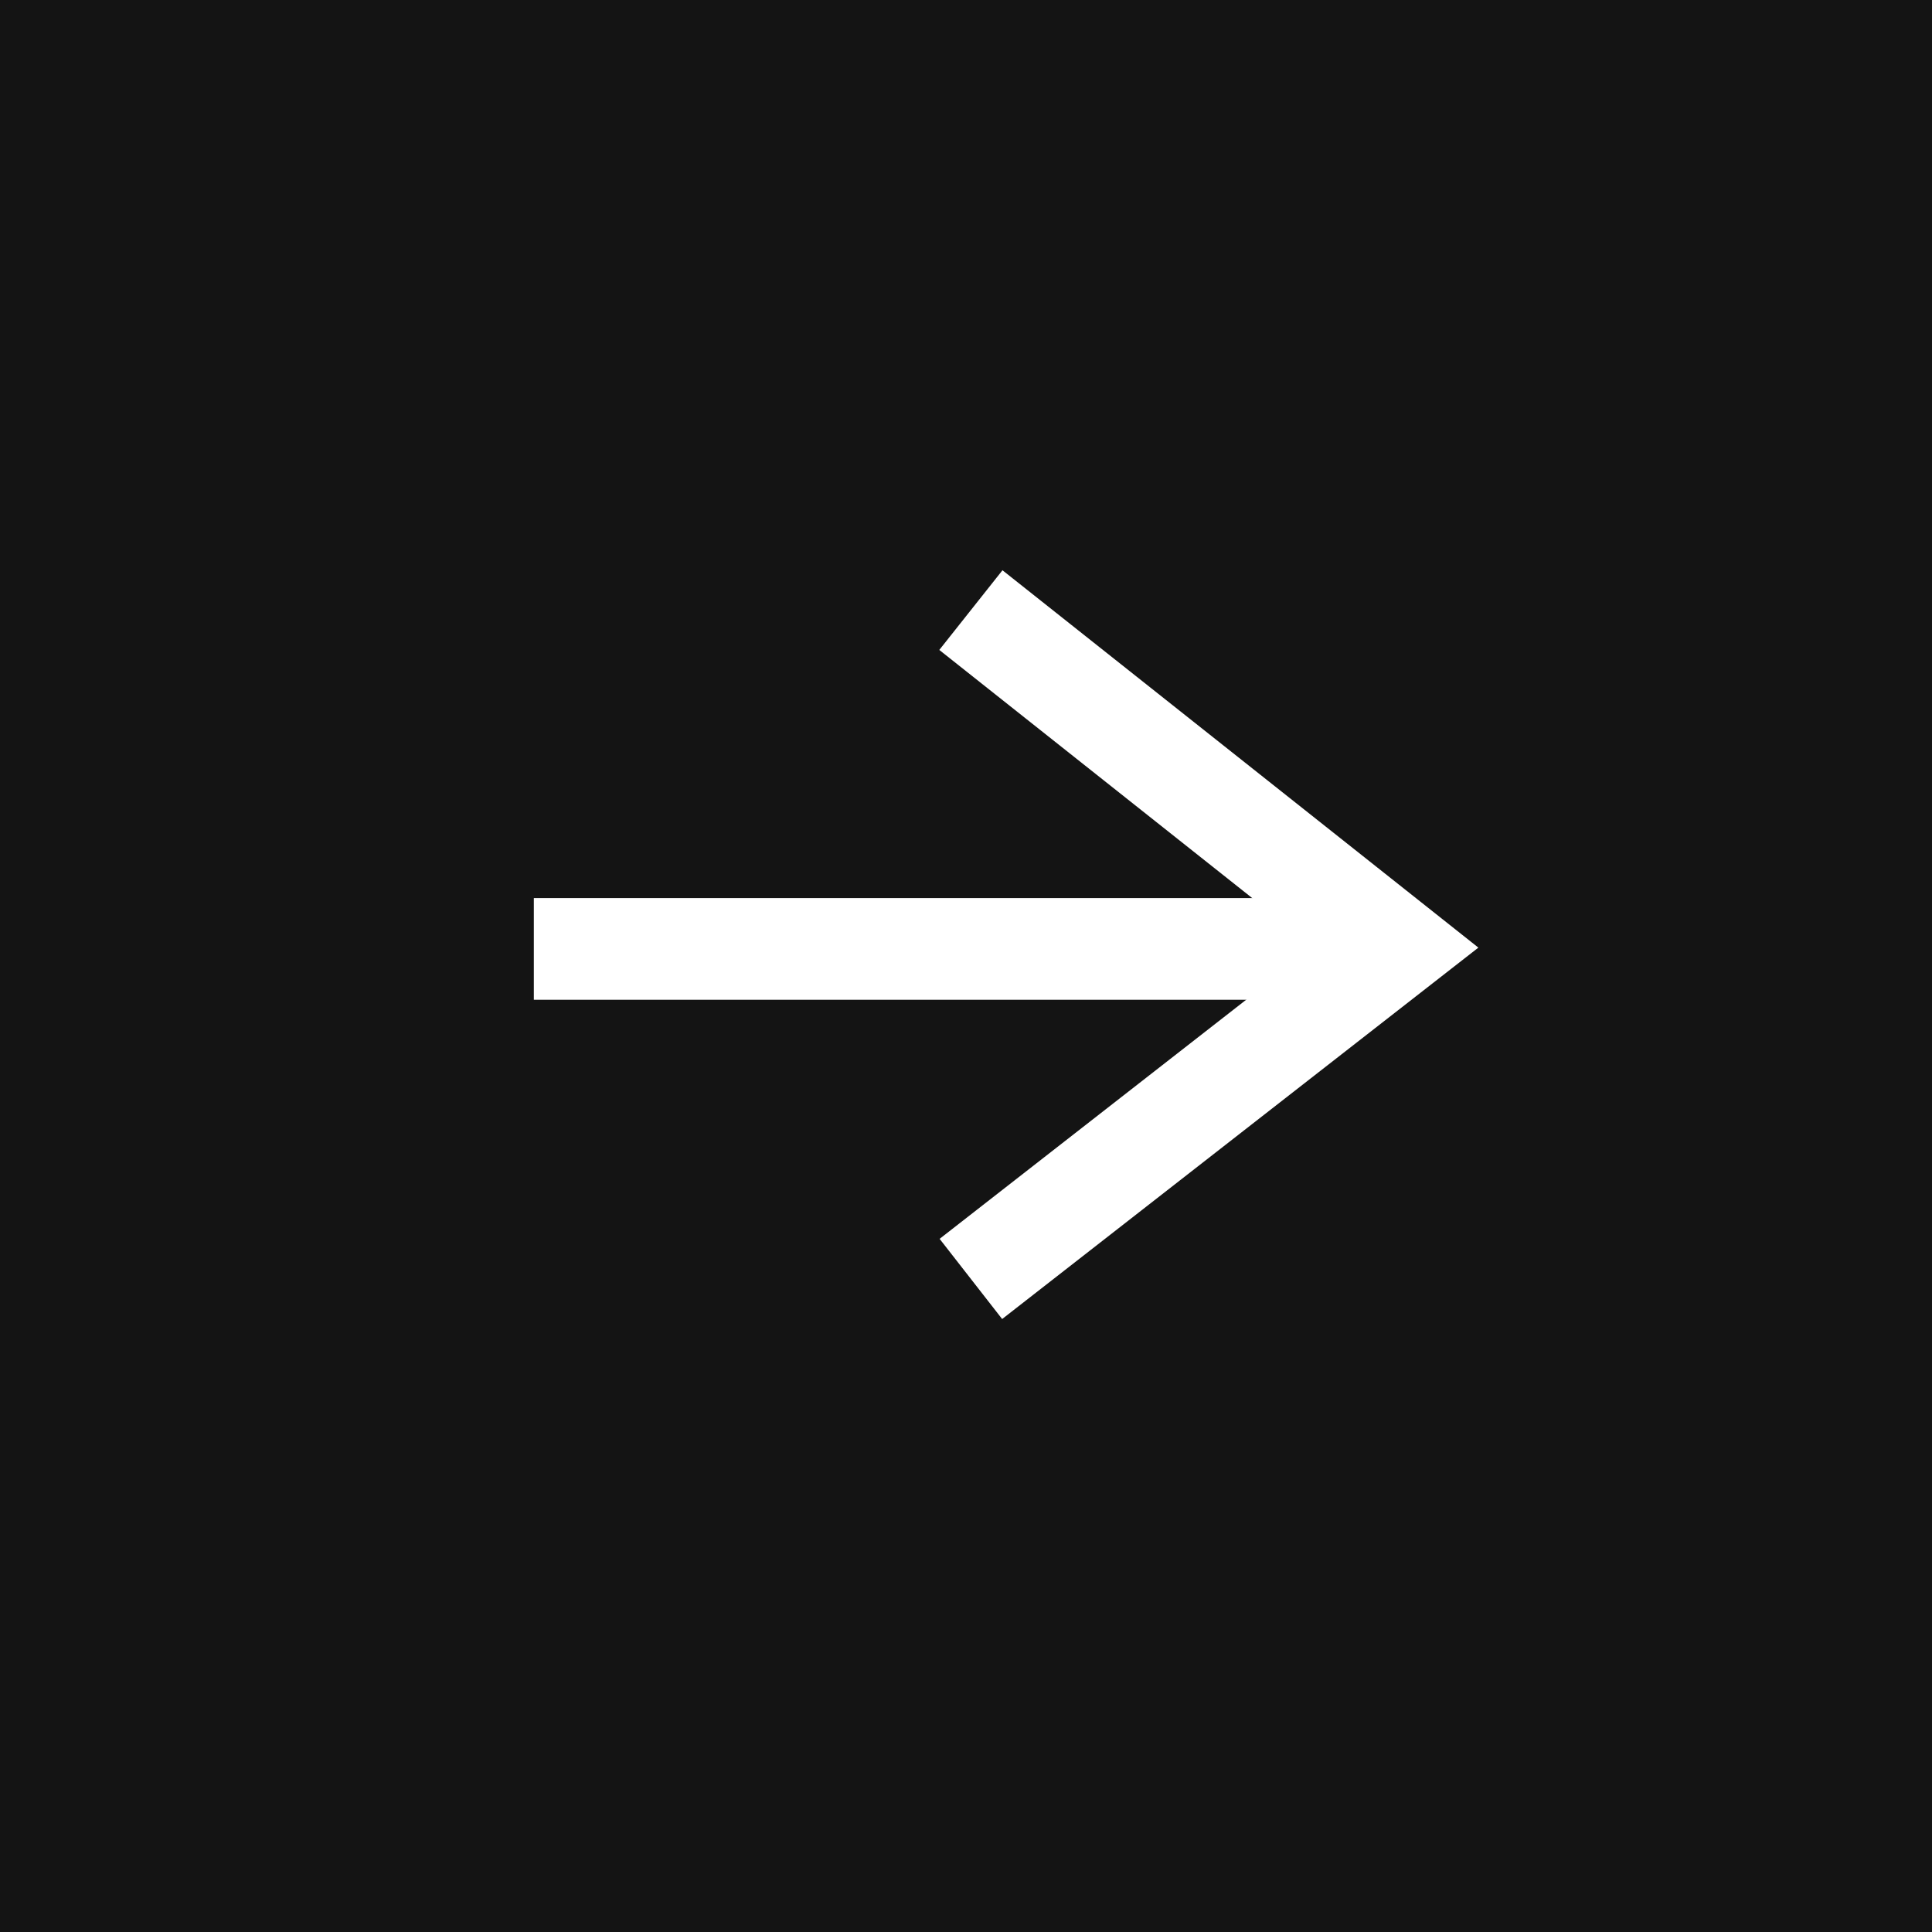 <svg xmlns="http://www.w3.org/2000/svg" width="38" height="38" viewBox="0 0 38 38"><defs><style>.a{fill:#141414;}.b{fill:none;stroke:#fff;stroke-width:2px;}</style></defs><g transform="translate(-1029.793 -363)"><rect class="a" width="38" height="38" transform="translate(1029.793 363)"/><line class="b" x2="16.989" transform="translate(1040.293 381.664)"/><path class="b" d="M2266,3237l8.364,6.632-8.364,6.523" transform="translate(-1217.111 -2862)"/></g></svg>